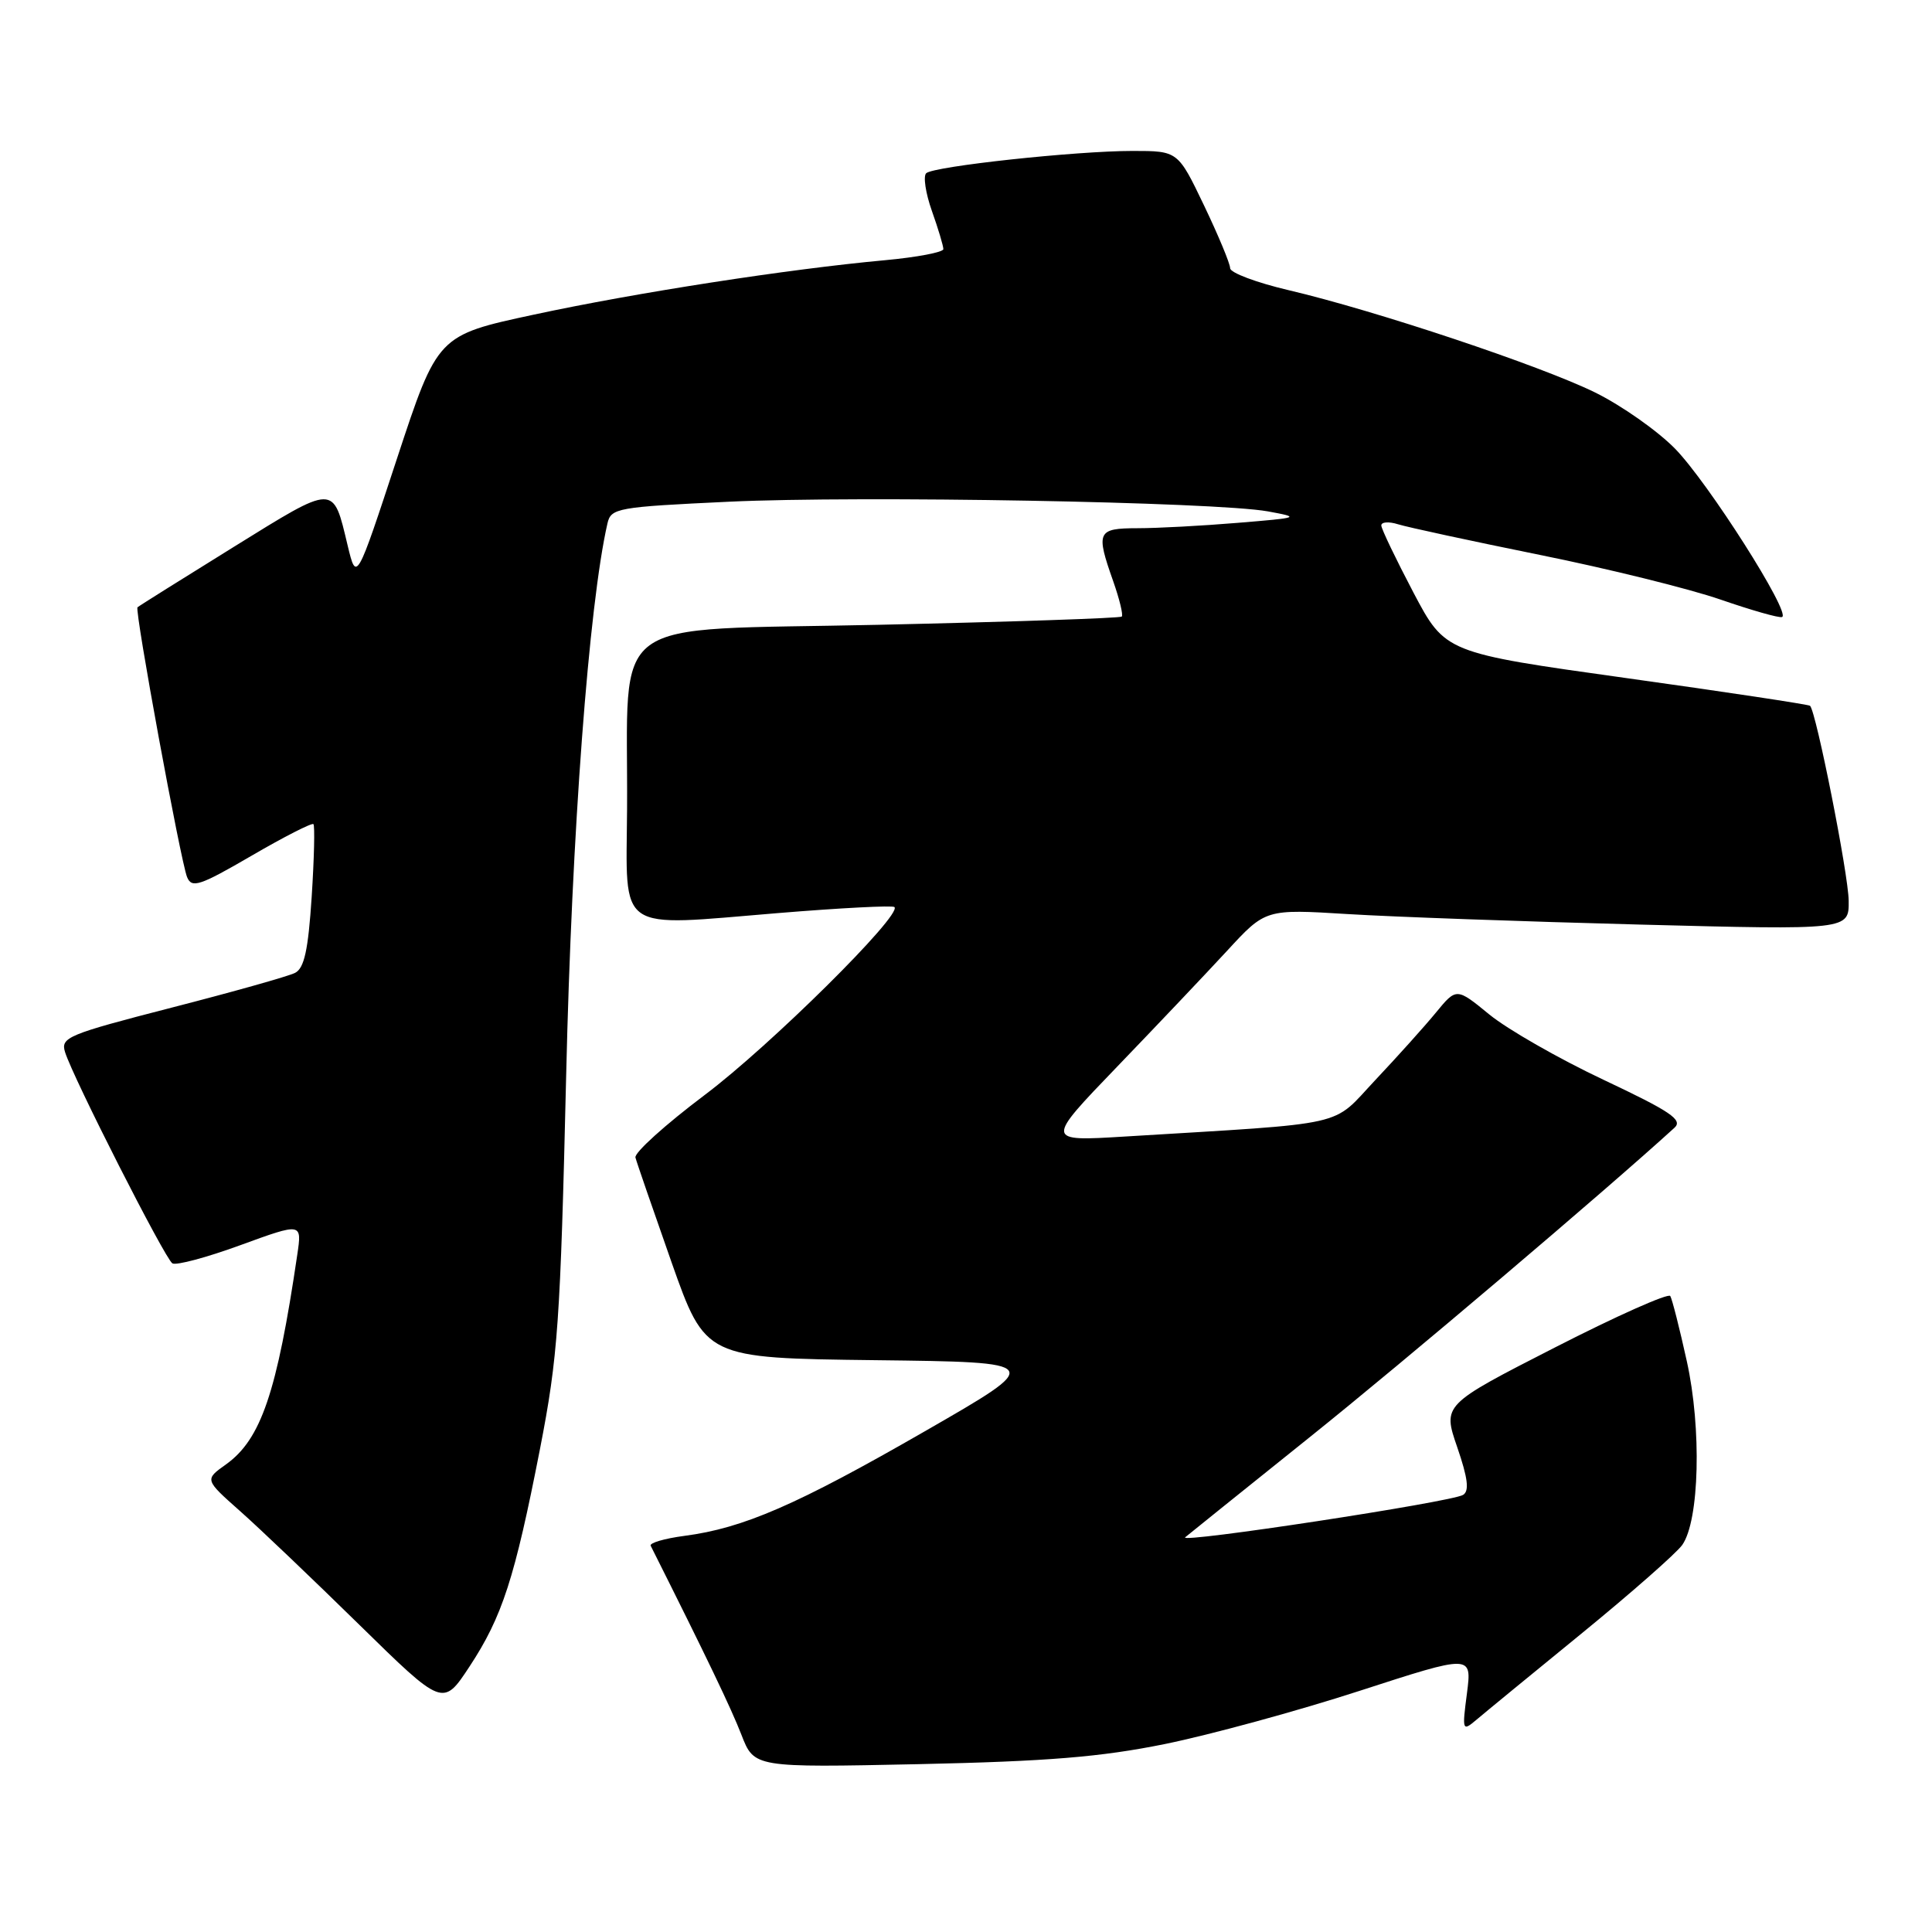 <?xml version="1.0" encoding="UTF-8" standalone="no"?>
<!DOCTYPE svg PUBLIC "-//W3C//DTD SVG 1.1//EN" "http://www.w3.org/Graphics/SVG/1.1/DTD/svg11.dtd" >
<svg xmlns="http://www.w3.org/2000/svg" xmlns:xlink="http://www.w3.org/1999/xlink" version="1.1" viewBox="0 0 256 256">
 <g >
 <path fill="currentColor"
d=" M 154.37 231.09 C 160.35 229.87 171.95 226.71 180.14 224.05 C 195.04 219.22 195.04 219.22 194.38 224.36 C 193.73 229.33 193.77 229.45 195.61 227.90 C 196.65 227.01 202.90 221.89 209.50 216.50 C 216.10 211.11 222.13 205.81 222.91 204.71 C 225.18 201.48 225.49 189.29 223.51 180.36 C 222.56 176.04 221.57 172.15 221.32 171.73 C 221.07 171.31 214.18 174.38 206.01 178.56 C 191.16 186.15 191.16 186.15 193.09 191.76 C 194.50 195.86 194.71 197.56 193.87 198.08 C 192.34 199.03 156.03 204.56 157.04 203.70 C 157.29 203.48 164.70 197.53 173.50 190.47 C 186.11 180.37 212.68 157.82 221.88 149.43 C 223.02 148.39 221.36 147.27 212.48 143.08 C 206.56 140.29 199.75 136.39 197.35 134.43 C 192.99 130.86 192.99 130.86 190.26 134.18 C 188.76 136.01 185.14 140.03 182.23 143.12 C 176.31 149.41 179.25 148.75 149.00 150.60 C 138.50 151.24 138.50 151.24 148.00 141.37 C 153.23 135.94 159.80 129.01 162.60 125.98 C 167.69 120.45 167.69 120.45 178.59 121.12 C 184.59 121.49 201.99 122.11 217.25 122.51 C 245.00 123.23 245.00 123.23 244.96 119.36 C 244.93 115.87 240.65 94.29 239.84 93.52 C 239.65 93.35 228.70 91.69 215.50 89.85 C 191.50 86.50 191.50 86.50 187.28 78.50 C 184.97 74.10 183.05 70.11 183.03 69.63 C 183.02 69.16 184.01 69.08 185.25 69.47 C 186.49 69.86 194.93 71.68 204.00 73.52 C 213.07 75.35 223.86 78.02 227.96 79.44 C 232.07 80.86 235.74 81.91 236.13 81.76 C 237.38 81.30 226.31 63.89 221.93 59.43 C 219.61 57.07 214.86 53.73 211.37 52.01 C 204.15 48.46 182.27 41.15 170.75 38.45 C 166.49 37.45 163.00 36.14 163.00 35.54 C 163.00 34.94 161.44 31.19 159.54 27.22 C 156.08 20.00 156.08 20.00 150.07 20.00 C 142.55 20.00 123.76 22.03 122.73 22.95 C 122.31 23.33 122.64 25.58 123.48 27.95 C 124.32 30.31 125.00 32.59 125.00 33.01 C 125.00 33.42 121.51 34.09 117.25 34.48 C 104.40 35.66 84.26 38.78 70.74 41.69 C 57.98 44.43 57.98 44.43 52.60 60.77 C 47.23 77.11 47.23 77.11 46.07 72.30 C 44.10 64.08 44.52 64.07 30.89 72.52 C 24.08 76.74 18.37 80.32 18.22 80.47 C 17.81 80.85 23.94 114.14 24.79 116.22 C 25.41 117.73 26.45 117.39 33.33 113.39 C 37.64 110.88 41.33 109.00 41.53 109.20 C 41.73 109.40 41.63 113.73 41.30 118.83 C 40.84 125.88 40.32 128.29 39.10 128.91 C 38.22 129.36 30.86 131.43 22.73 133.52 C 8.96 137.07 8.01 137.46 8.62 139.41 C 9.68 142.82 21.86 166.79 22.84 167.40 C 23.33 167.71 27.40 166.62 31.88 164.98 C 40.02 162.01 40.02 162.01 39.39 166.26 C 36.70 184.52 34.58 190.74 29.93 194.05 C 27.11 196.06 27.11 196.06 31.80 200.22 C 34.39 202.51 41.49 209.29 47.60 215.28 C 58.70 226.16 58.70 226.16 62.21 220.83 C 66.56 214.22 68.20 209.14 71.55 192.00 C 73.94 179.72 74.25 175.26 75.02 142.50 C 75.76 110.34 78.03 80.10 80.49 69.36 C 80.96 67.32 81.75 67.18 96.59 66.48 C 114.05 65.66 161.06 66.51 168.00 67.76 C 172.36 68.56 172.24 68.60 164.00 69.28 C 159.32 69.67 153.36 69.99 150.75 69.99 C 145.38 70.00 145.18 70.43 147.51 77.03 C 148.34 79.39 148.85 81.49 148.64 81.70 C 148.43 81.91 133.91 82.40 116.38 82.79 C 79.80 83.60 83.25 81.07 83.09 107.23 C 82.98 123.81 81.47 122.77 103.07 120.99 C 111.33 120.31 118.28 119.95 118.52 120.19 C 119.56 121.23 102.03 138.59 93.39 145.08 C 88.17 149.01 84.03 152.74 84.20 153.38 C 84.36 154.01 86.52 160.25 88.98 167.25 C 93.47 179.96 93.47 179.96 115.97 180.23 C 138.47 180.50 138.47 180.50 122.48 189.69 C 105.56 199.42 98.50 202.49 90.69 203.51 C 88.04 203.86 86.03 204.45 86.22 204.82 C 93.77 219.87 96.86 226.32 98.24 229.86 C 99.93 234.22 99.93 234.22 121.71 233.76 C 138.82 233.39 145.84 232.82 154.37 231.09 Z "/>
</g>
</svg>